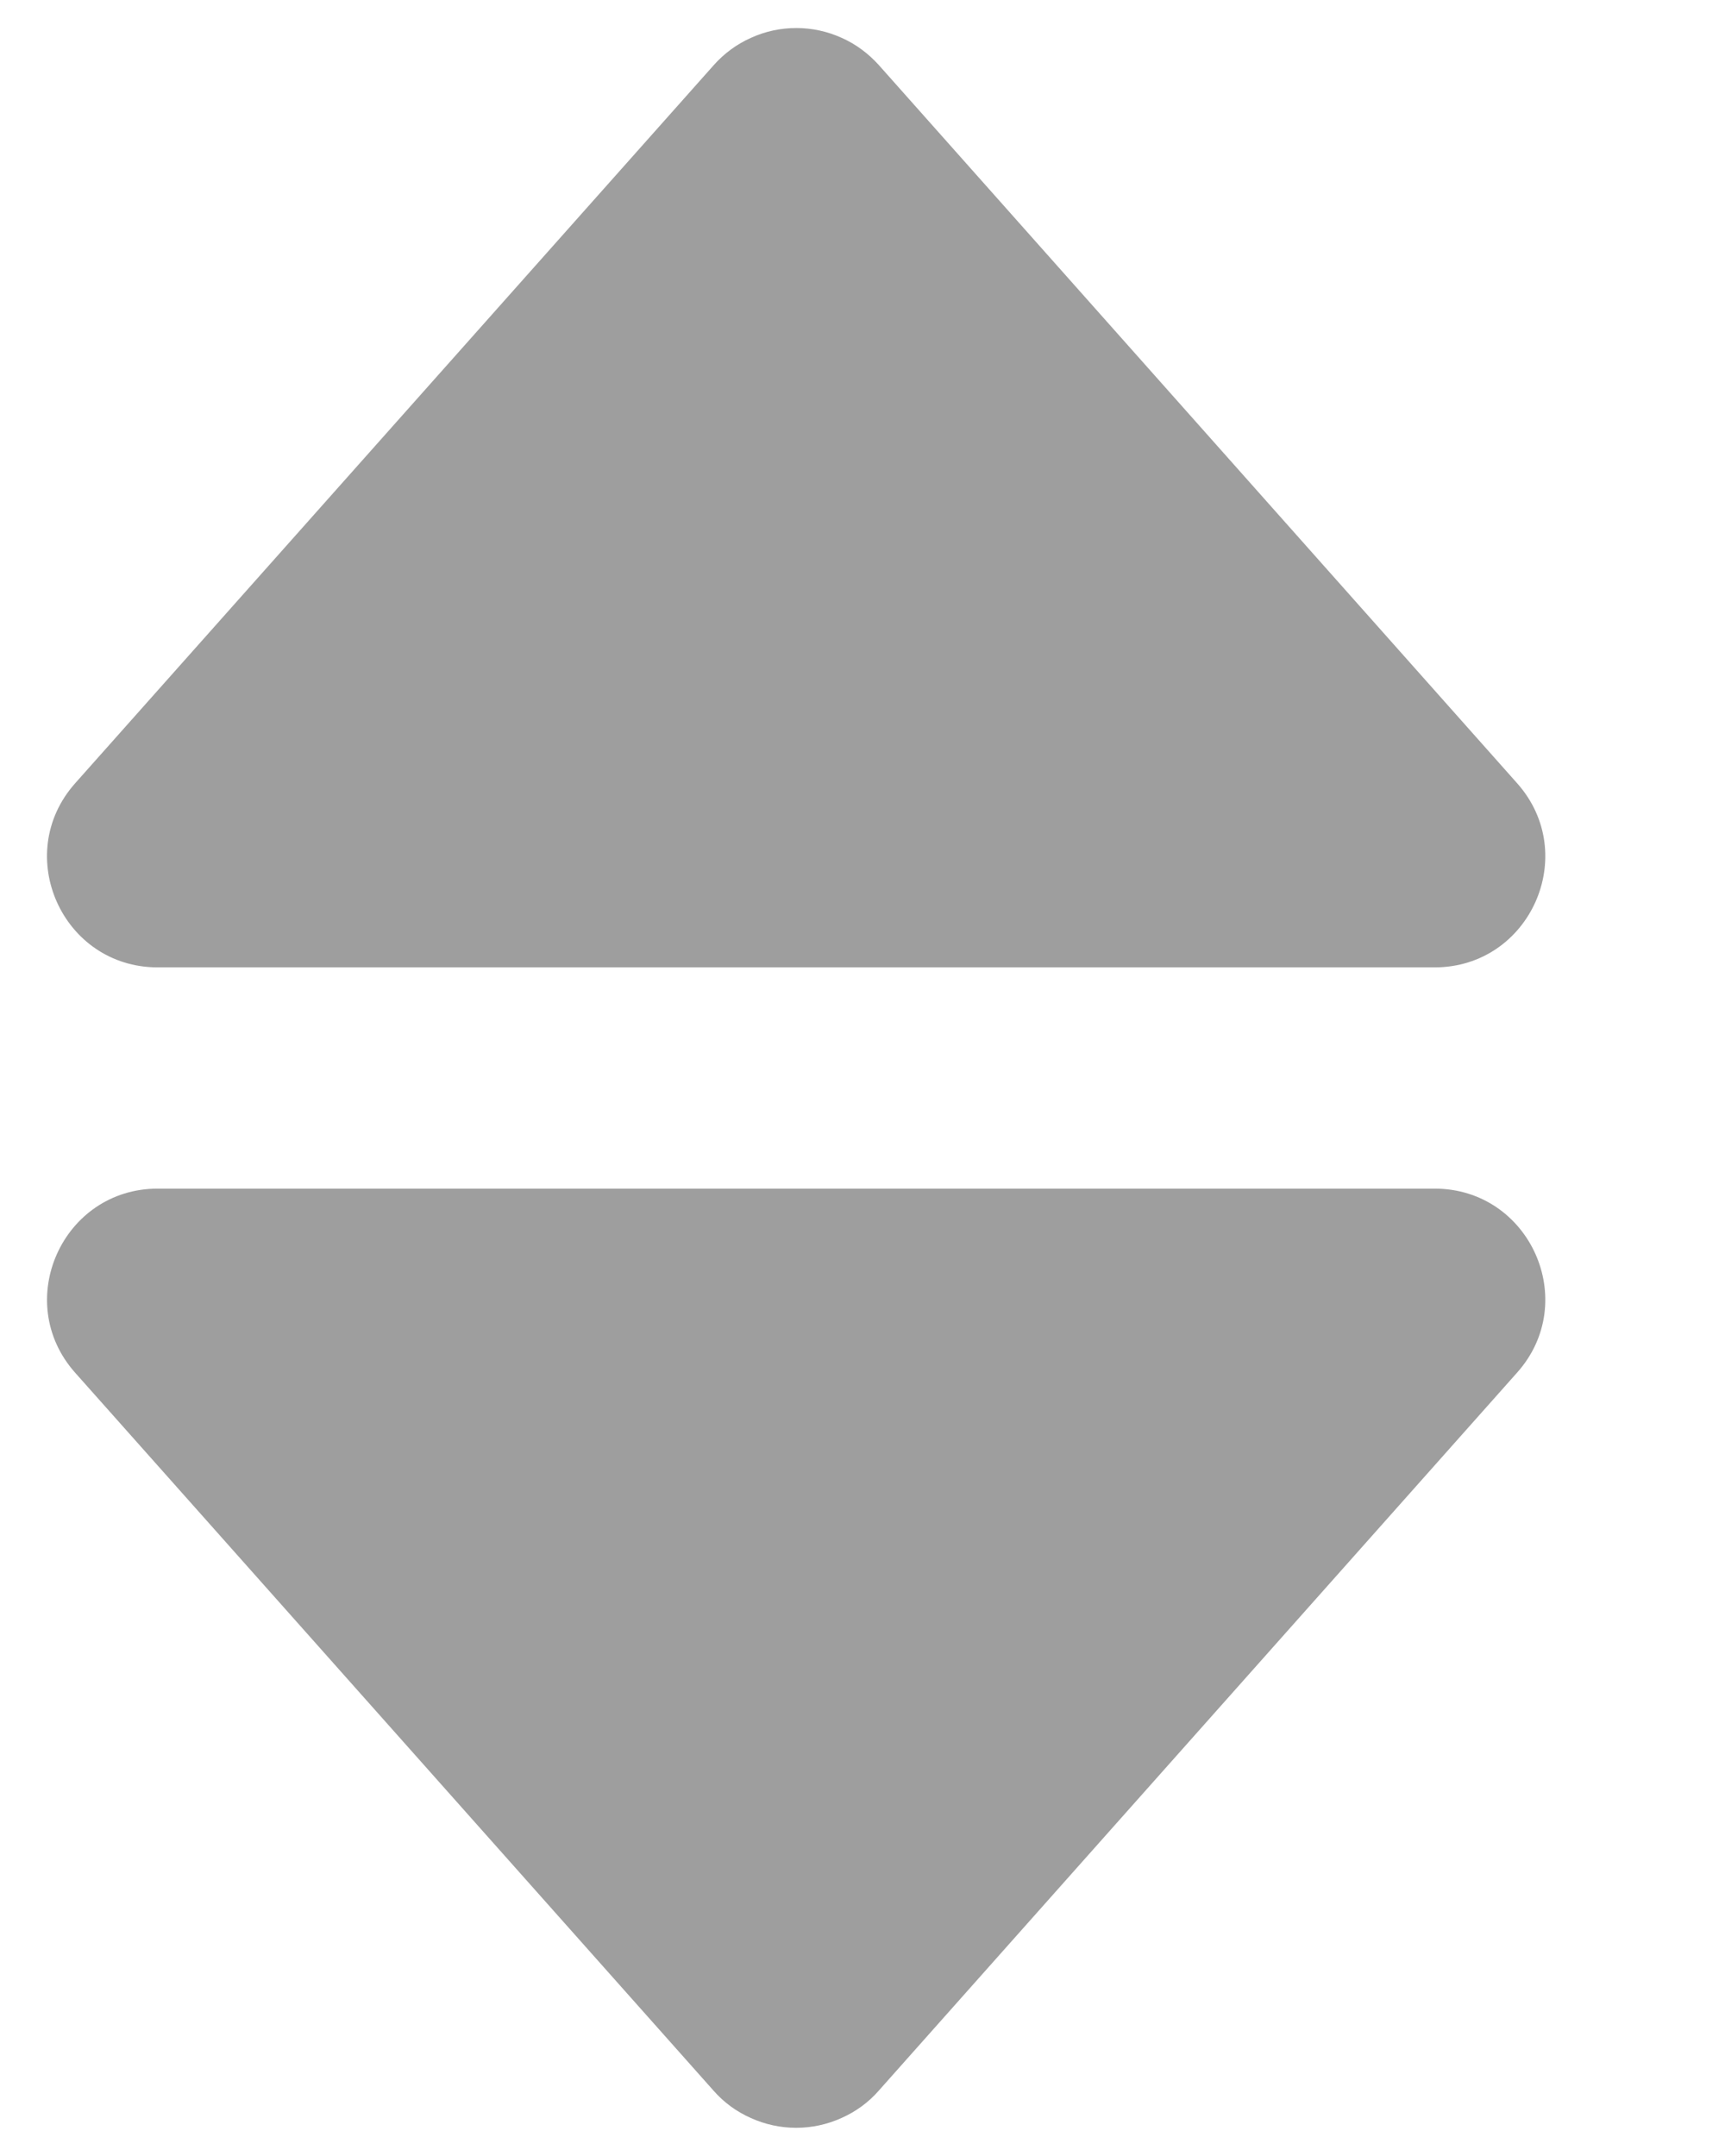 <svg width="12" height="15" viewBox="0 0 10 13" fill="none" xmlns="http://www.w3.org/2000/svg">
<path d="M0.751 5.833H8.449C9.024 5.833 9.329 5.153 8.947 4.723L5.099 0.393C5.036 0.323 4.96 0.266 4.874 0.228C4.788 0.189 4.695 0.169 4.601 0.169C4.506 0.169 4.413 0.189 4.328 0.228C4.242 0.266 4.165 0.323 4.103 0.393L0.253 4.723C-0.129 5.153 0.176 5.833 0.751 5.833ZM4.102 12.606C4.164 12.677 4.241 12.733 4.327 12.771C4.413 12.81 4.506 12.83 4.6 12.83C4.694 12.83 4.787 12.81 4.873 12.771C4.959 12.733 5.036 12.677 5.098 12.606L8.947 8.276C9.329 7.847 9.024 7.167 8.449 7.167H0.751C0.177 7.167 -0.129 7.847 0.253 8.277L4.102 12.606Z" fill="#9E9E9E"/>
</svg>

